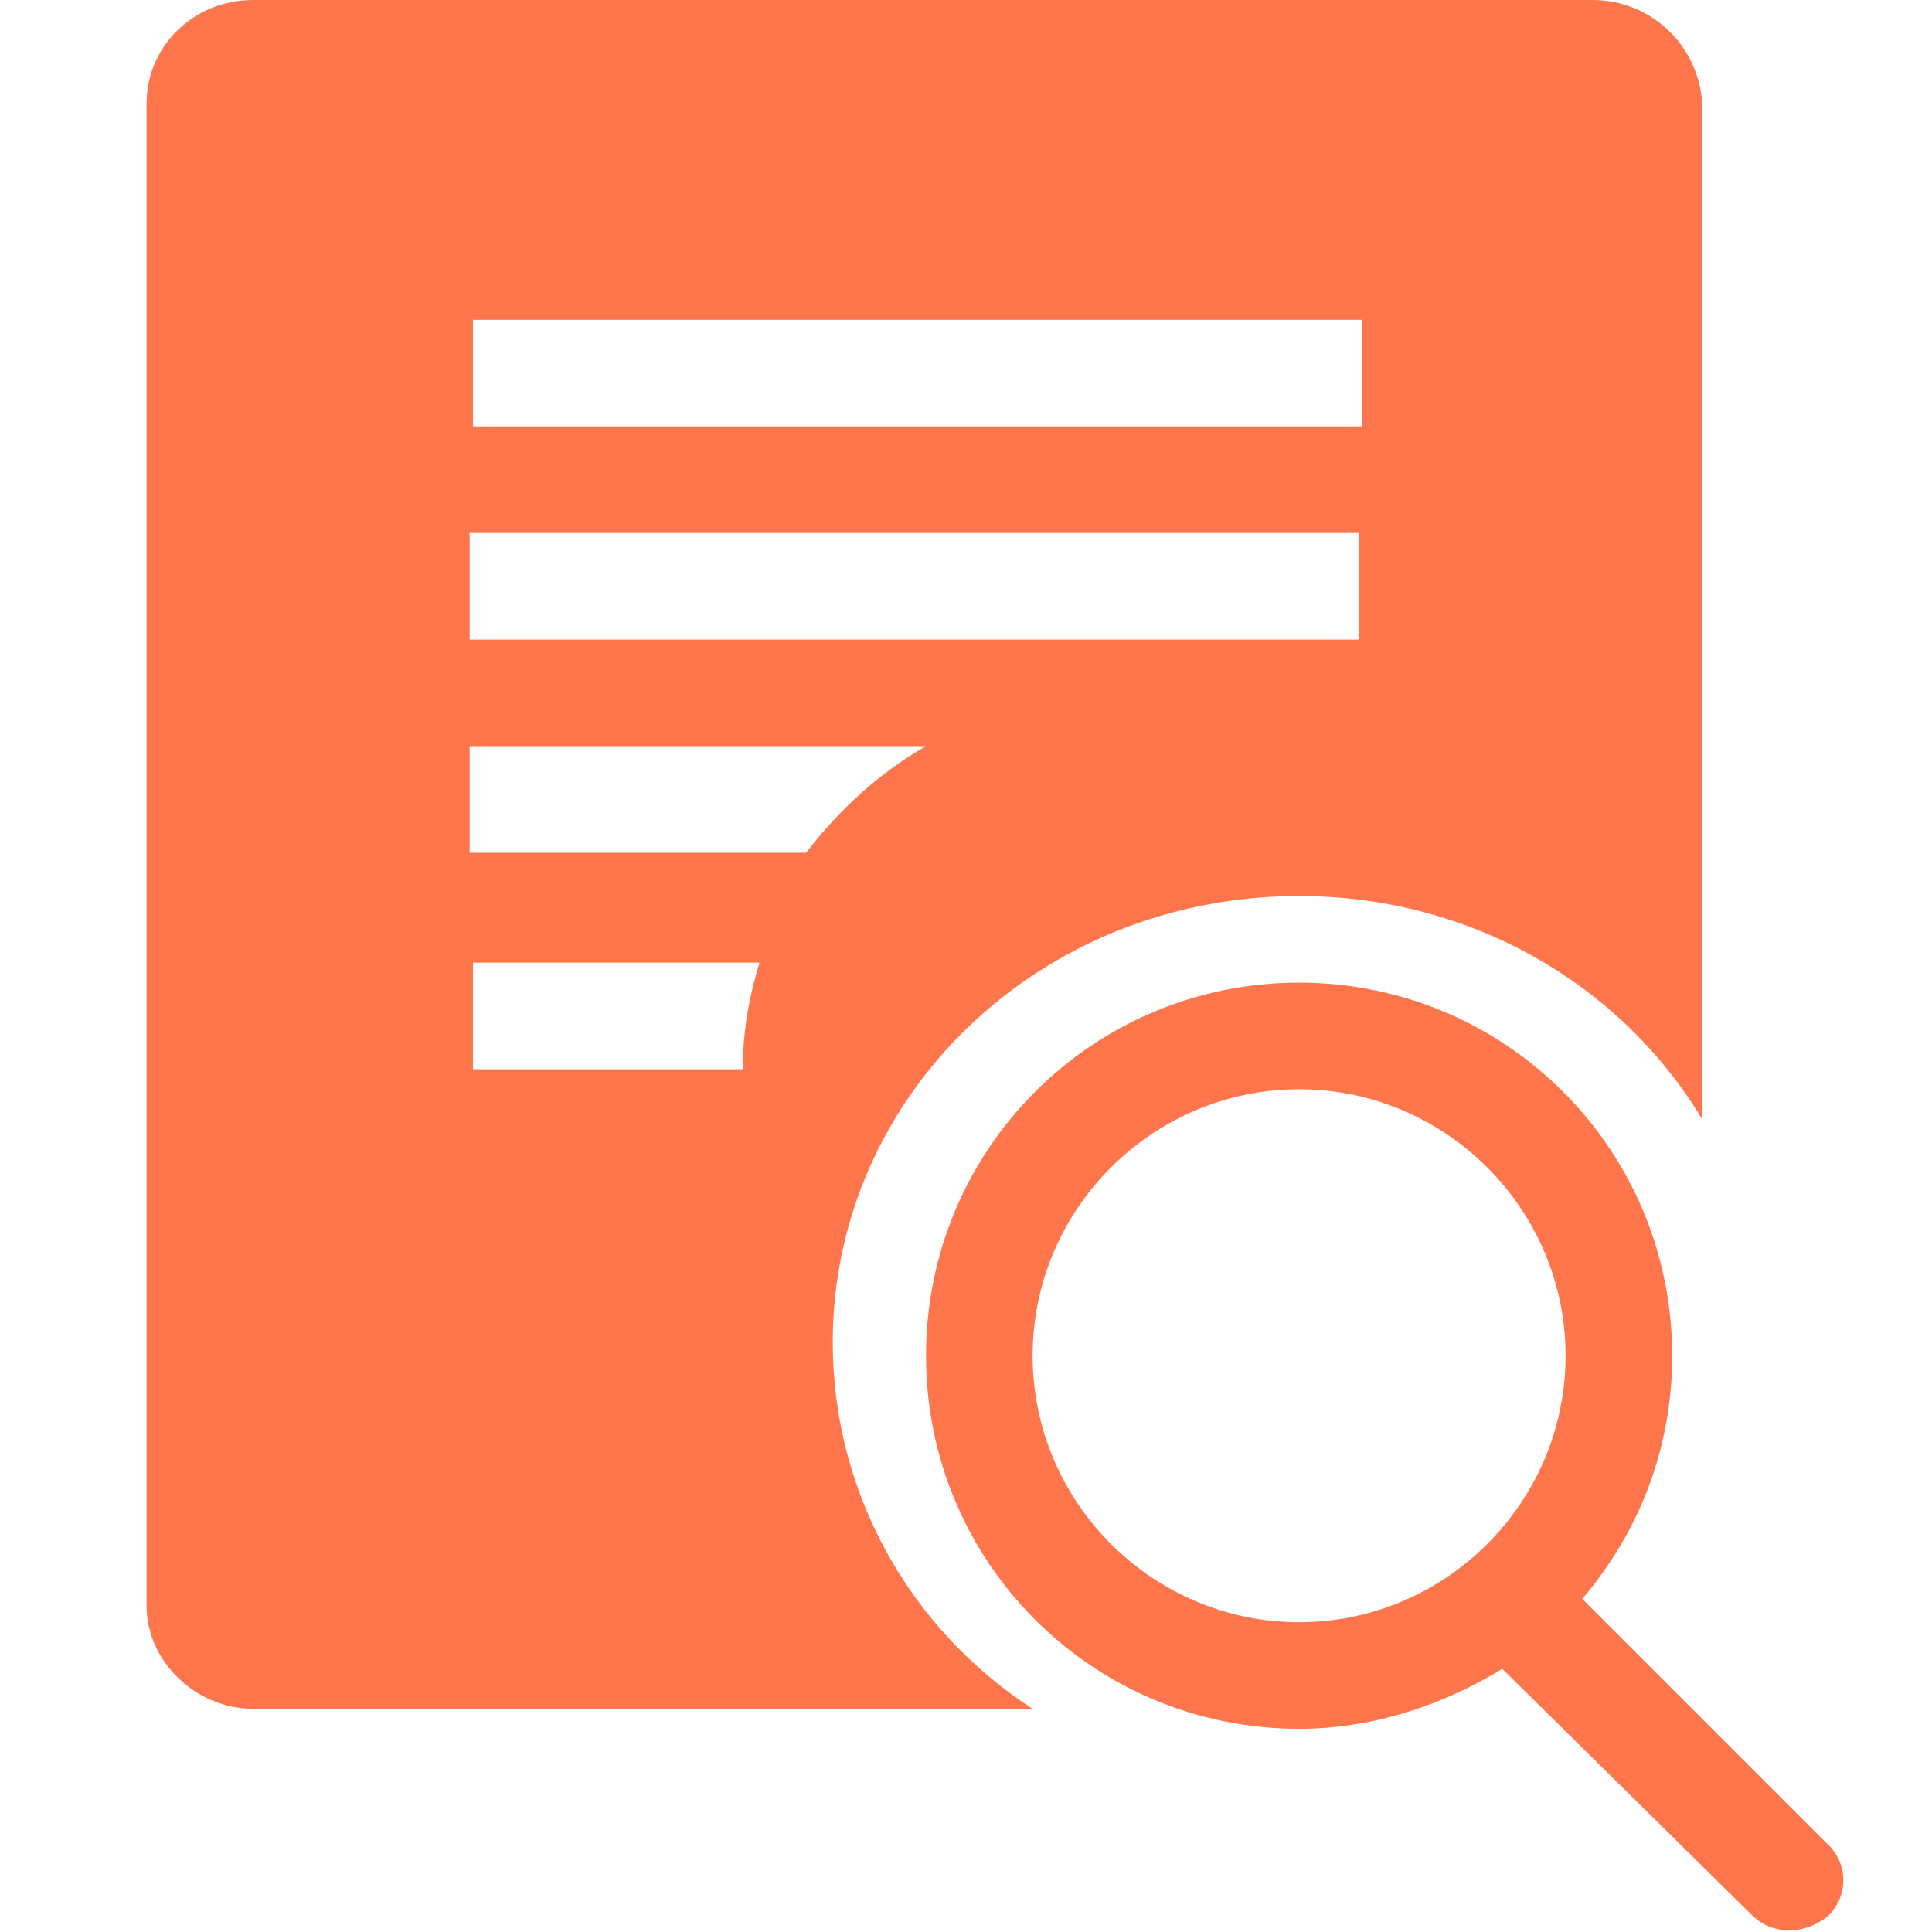 <svg xmlns="http://www.w3.org/2000/svg" viewBox="0 0 1024 1024">
  <title>search</title>
  <defs>
    <style type="text/css"></style>
  </defs>
  <path
    d="M967.503 976.331L838.621 847.448c30.014-35.31 47.669-79.448 47.669-128.883 0-109.462-88.276-197.738-197.738-197.738s-197.738 88.276-197.738 197.738 88.276 197.738 197.738 197.738c38.841 0 75.917-12.359 107.697-31.779l132.414 130.648c10.593 10.593 28.248 10.593 40.607 0 10.593-10.593 10.593-28.248-1.766-38.841zM547.31 718.566c0-77.683 63.559-141.241 141.241-141.241s141.241 63.559 141.241 141.241-63.559 141.241-141.241 141.241-141.241-63.559-141.241-141.241z"
    fill="#FF764C" p-id="7621"></path>
  <path
    d="M441.379 711.503c0-130.648 109.462-236.579 247.172-236.579 91.807 0 171.255 47.669 213.628 118.29V54.731C900.414 24.717 875.697 0 843.917 0H134.179C102.4 0 77.683 24.717 77.683 54.731v796.248c0 30.014 26.483 54.731 56.497 54.731H547.31c-65.324-42.372-105.931-114.759-105.931-194.207zM250.703 169.49h471.393v56.497H250.703V169.49z m-1.766 112.993h471.393v56.497H248.938V282.483z m144.772 284.248h-143.007v-56.497h151.834c-5.297 17.655-8.828 35.31-8.828 56.497z m-144.772-114.759v-56.497h241.876c-24.717 14.124-45.903 33.545-63.559 56.497H248.938z"
    fill="#FF764C" p-id="7622"></path>
</svg>
